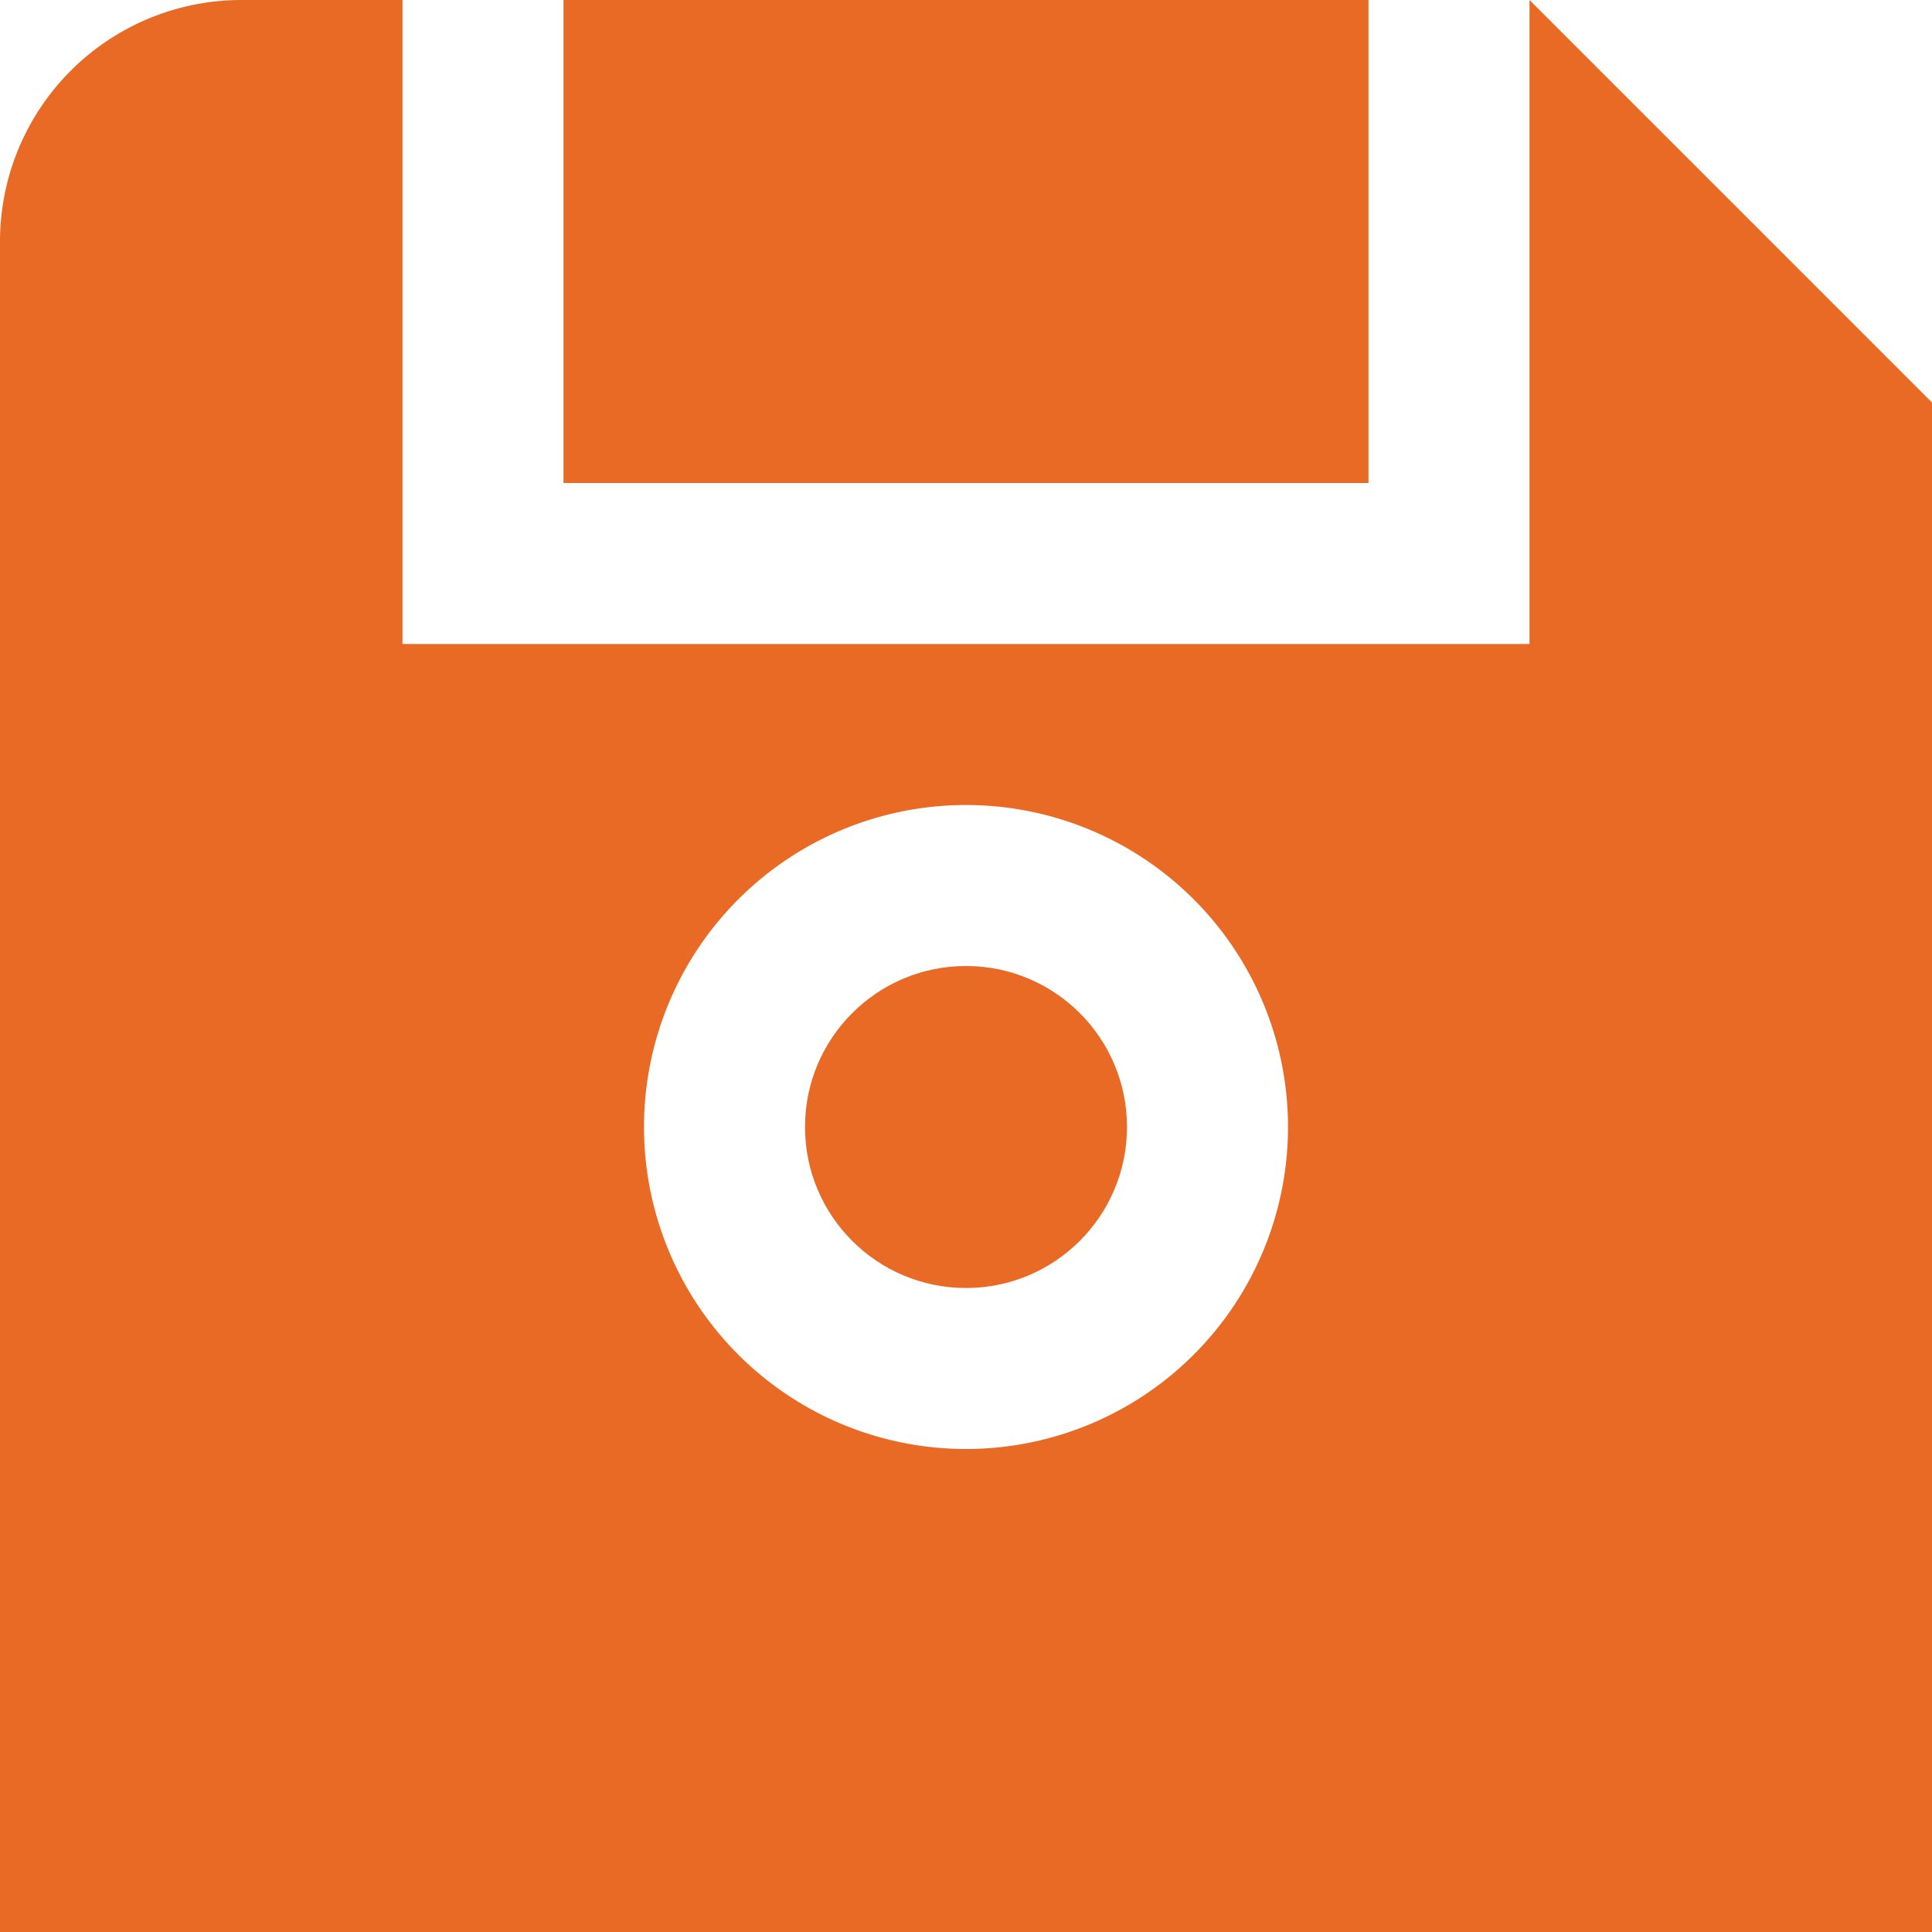 <svg id="Layer_1" data-name="Layer 1" xmlns="http://www.w3.org/2000/svg" viewBox="0 0 24 24"><defs><style>.cls-1{fill:#E86A24;}</style></defs><title>51 floppy disk</title><rect class="cls-1"  x="7" width="10" height="6"/><circle class="cls-1"  cx="12" cy="14" r="2"/><path class="cls-1"  d="M19,0V8H5V0H3A3,3,0,0,0,0,3V24H24V5ZM12,18a4,4,0,1,1,4-4A4,4,0,0,1,12,18Z"/></svg>